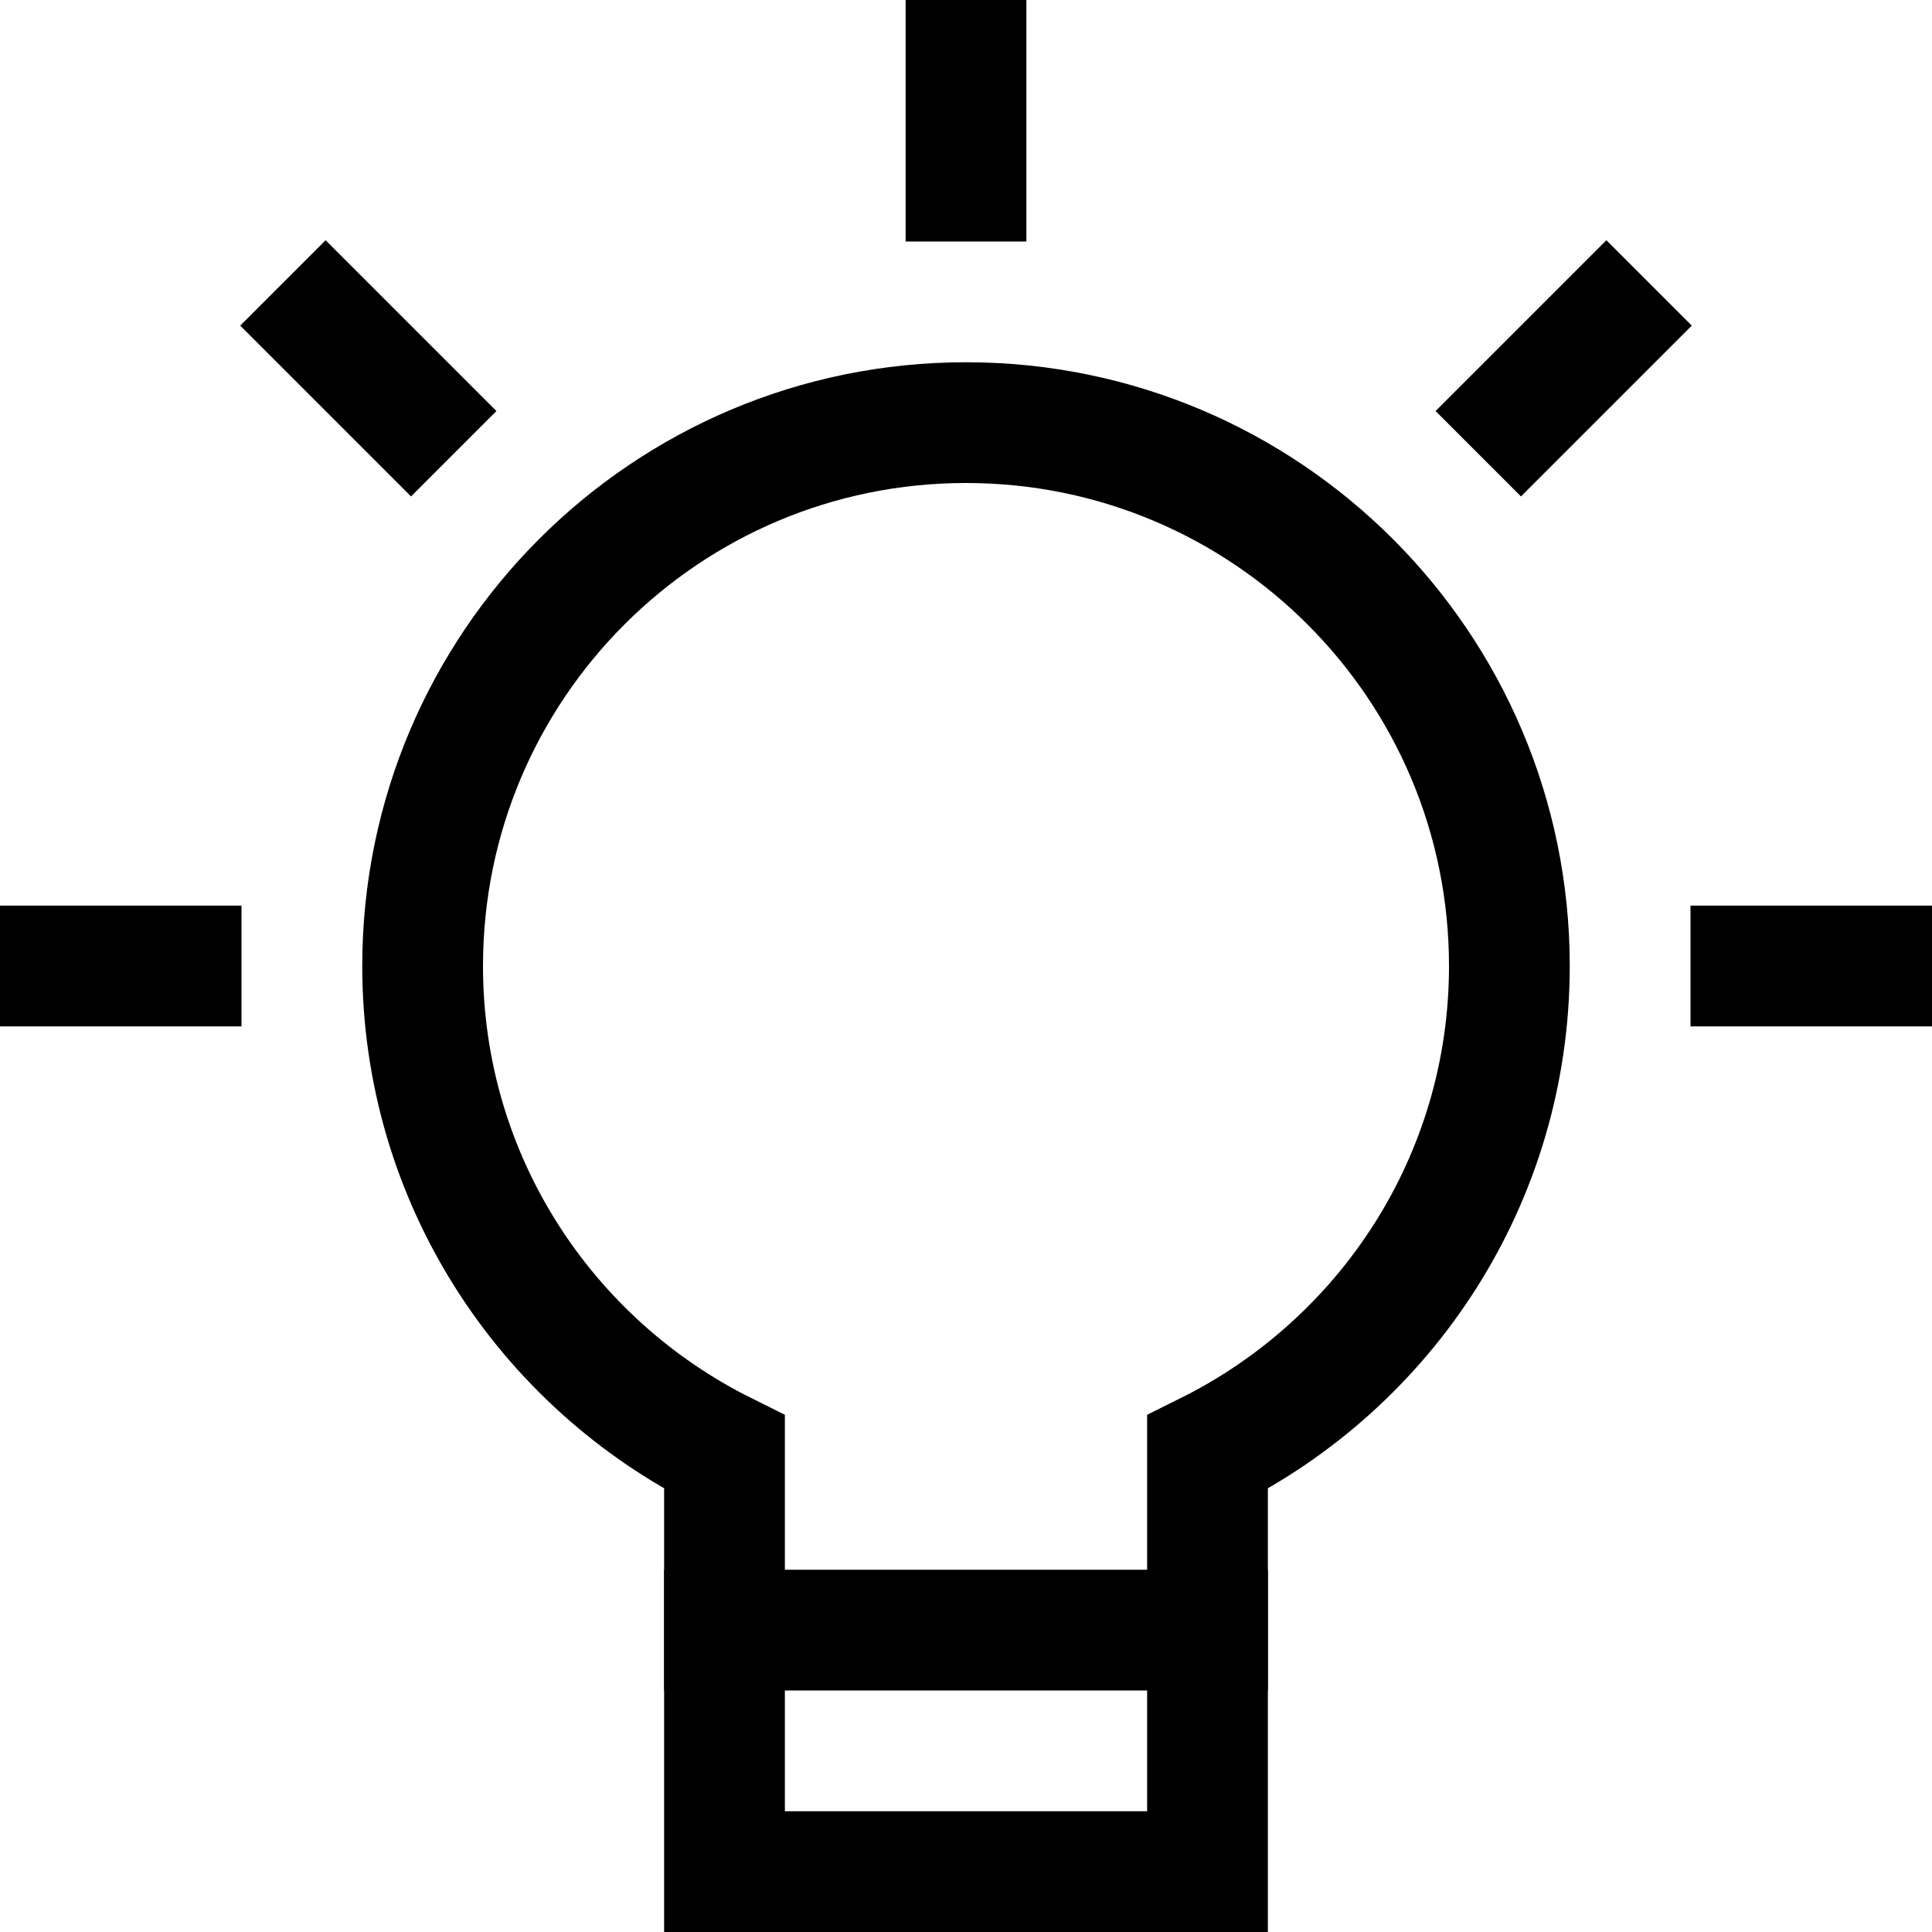 <svg xmlns="http://www.w3.org/2000/svg" height="26" width="26" viewBox="0 0 32 32"><title>bulb 63</title><g stroke-linecap="square" stroke-width="2" fill="none" stroke="#000000" stroke-linejoin="miter" class="nc-icon-wrapper" stroke-miterlimit="10"><line x1="1" y1="16" x2="3" y2="16" stroke="#000000"></line> <line x1="5.393" y1="5.393" x2="6.808" y2="6.808" stroke="#000000"></line> <line x1="16" y1="1" x2="16" y2="3" stroke="#000000"></line> <line x1="26.607" y1="5.393" x2="25.192" y2="6.808" stroke="#000000"></line> <line x1="31" y1="16" x2="29" y2="16" stroke="#000000"></line> <path d="M25,16c0-4.971-4.029-9-9-9 s-9,4.029-9,9c0,3.532,2.039,6.58,5,8.053V31h8v-6.947C22.961,22.58,25,19.532,25,16z"></path> <line x1="12" y1="27" x2="20" y2="27"></line></g></svg>
